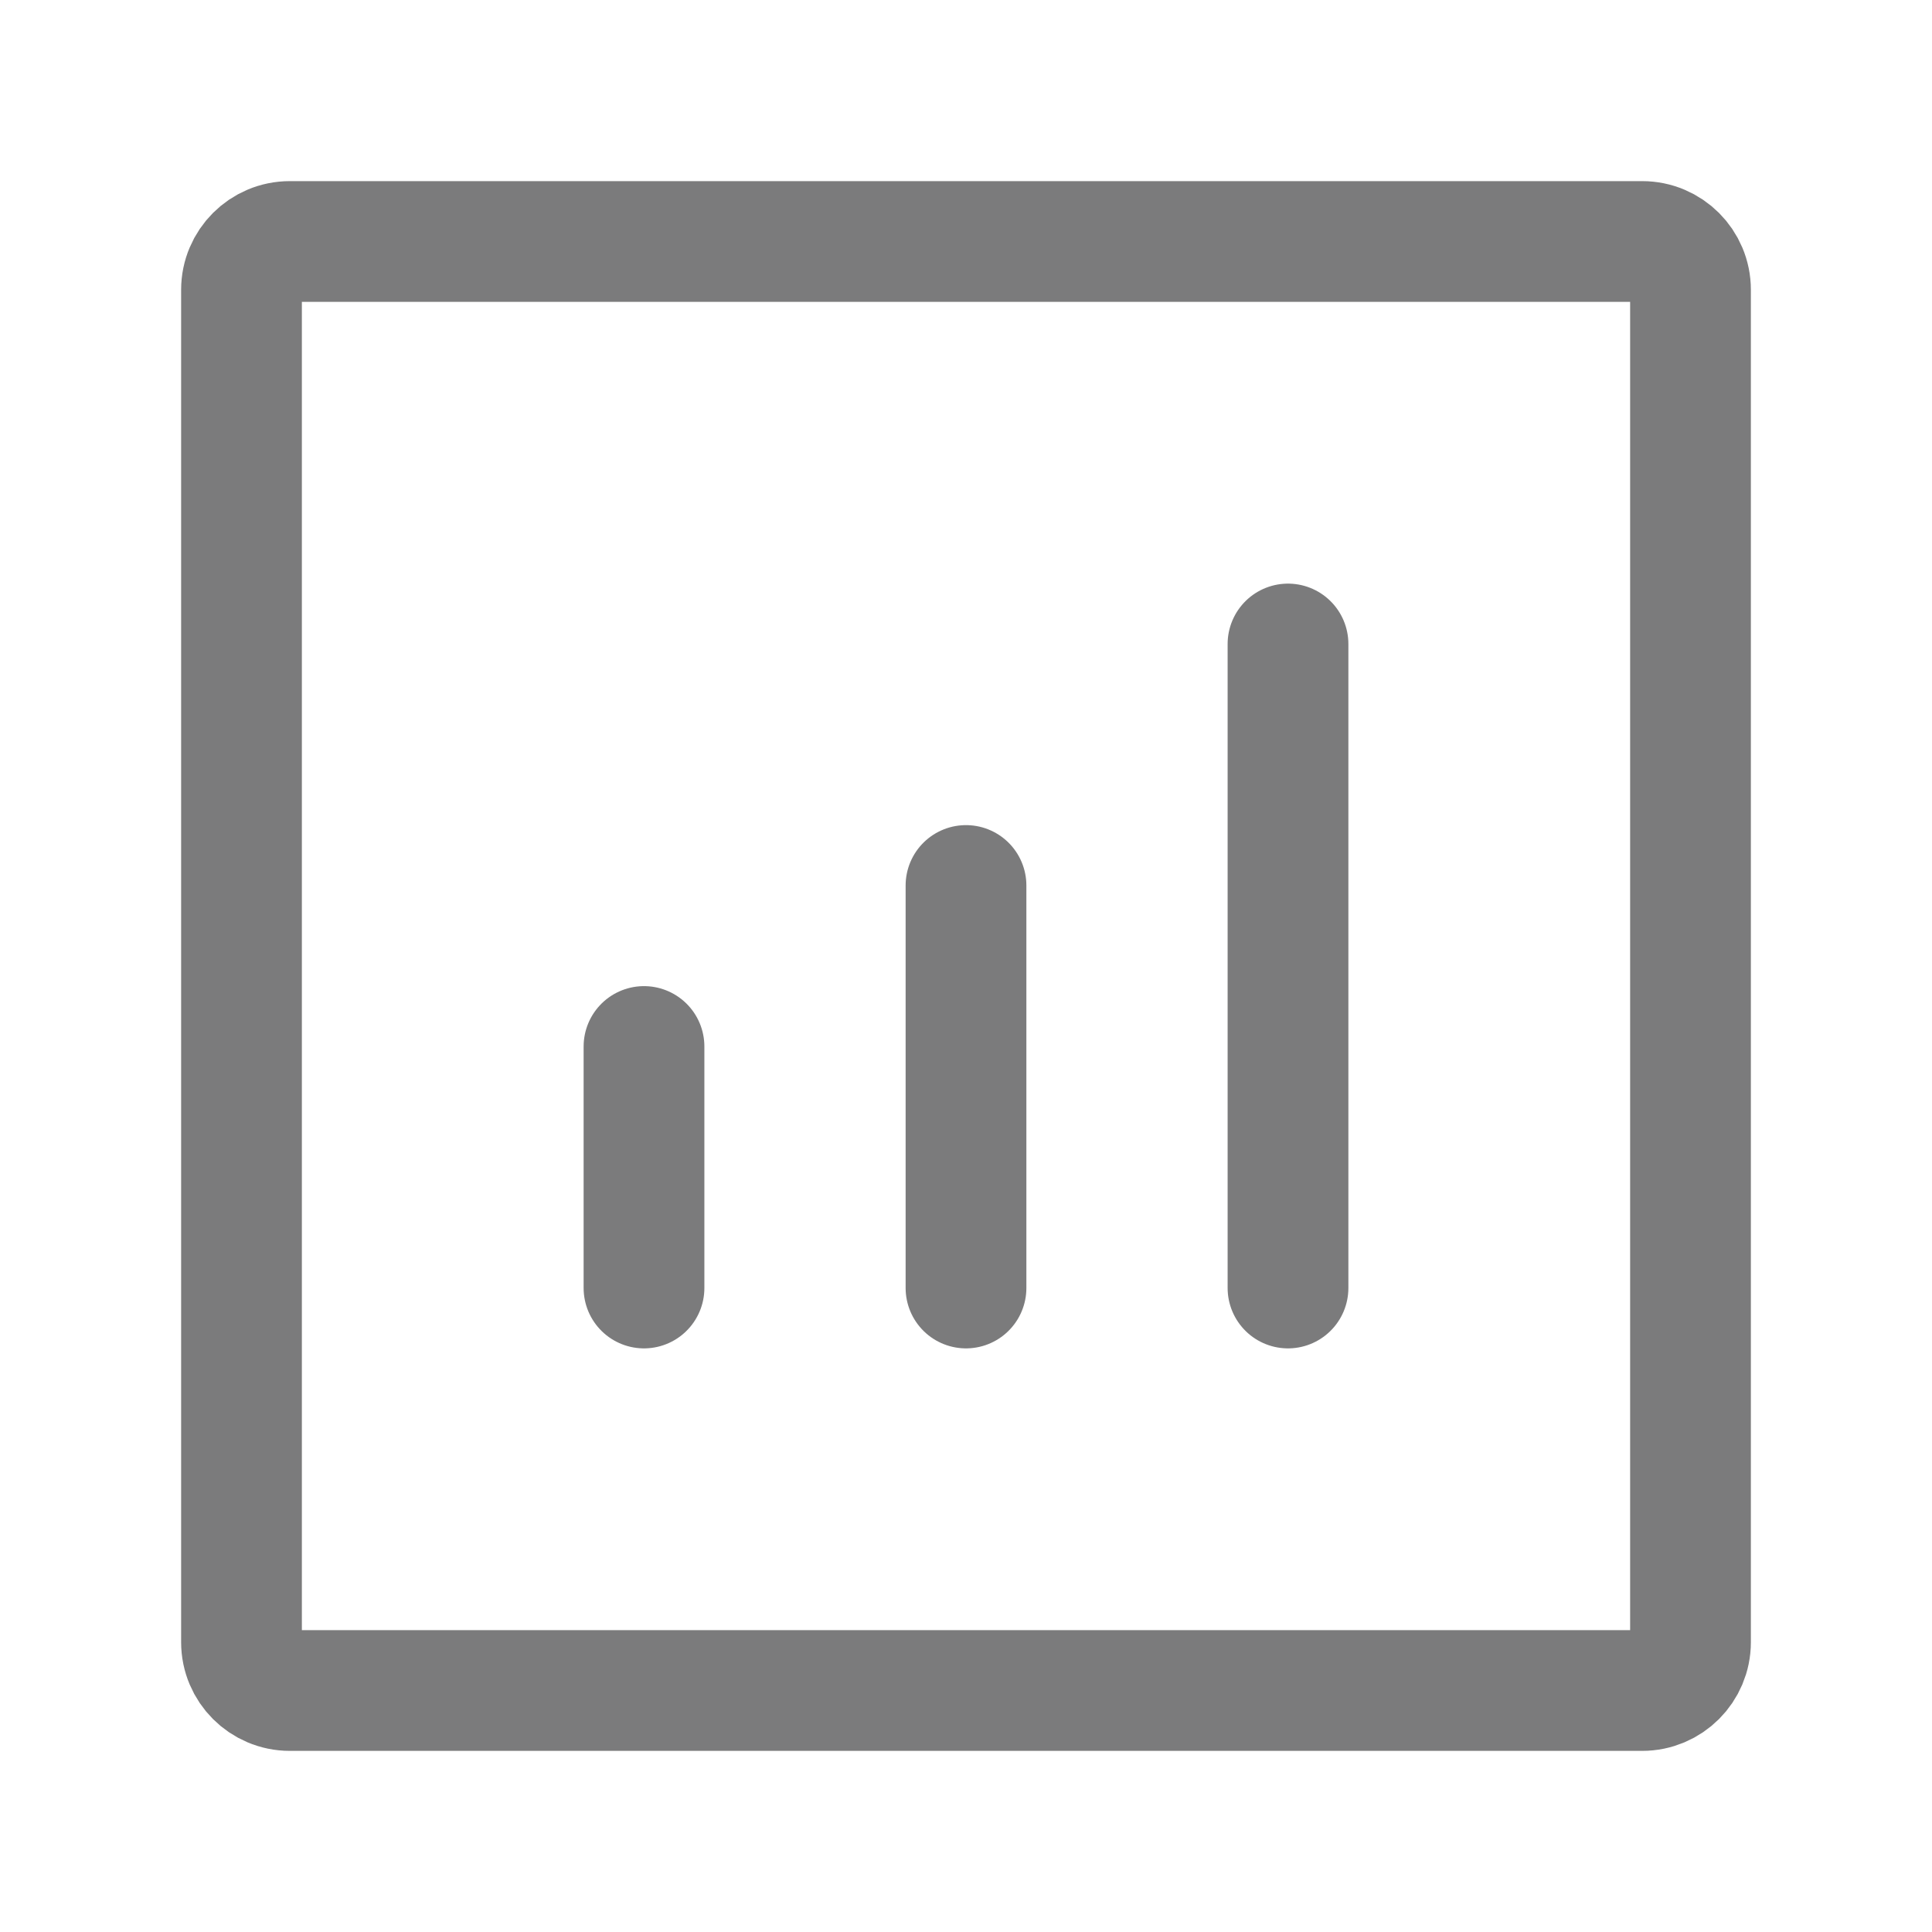 <svg width="24" height="24" stroke-width="1.5" viewBox="0 0 24 24" fill="none" xmlns="http://www.w3.org/2000/svg">
<path d="M16 16L16 8" stroke="#7B7B7c" stroke-linecap="round" stroke-linejoin="round"/>
<path d="M12 16L12 11" stroke="#7B7B7c" stroke-linecap="round" stroke-linejoin="round"/>
<path d="M8 16L8 13" stroke="#7B7B7c" stroke-linecap="round" stroke-linejoin="round"/>
<path d="M3 20.4V3.6C3 3.269 3.269 3 3.6 3H20.4C20.731 3 21 3.269 21 3.6V20.4C21 20.731 20.731 21 20.4 21H3.6C3.269 21 3 20.731 3 20.4Z" stroke="#7B7B7c" stroke-width="1.5"/>
</svg>

